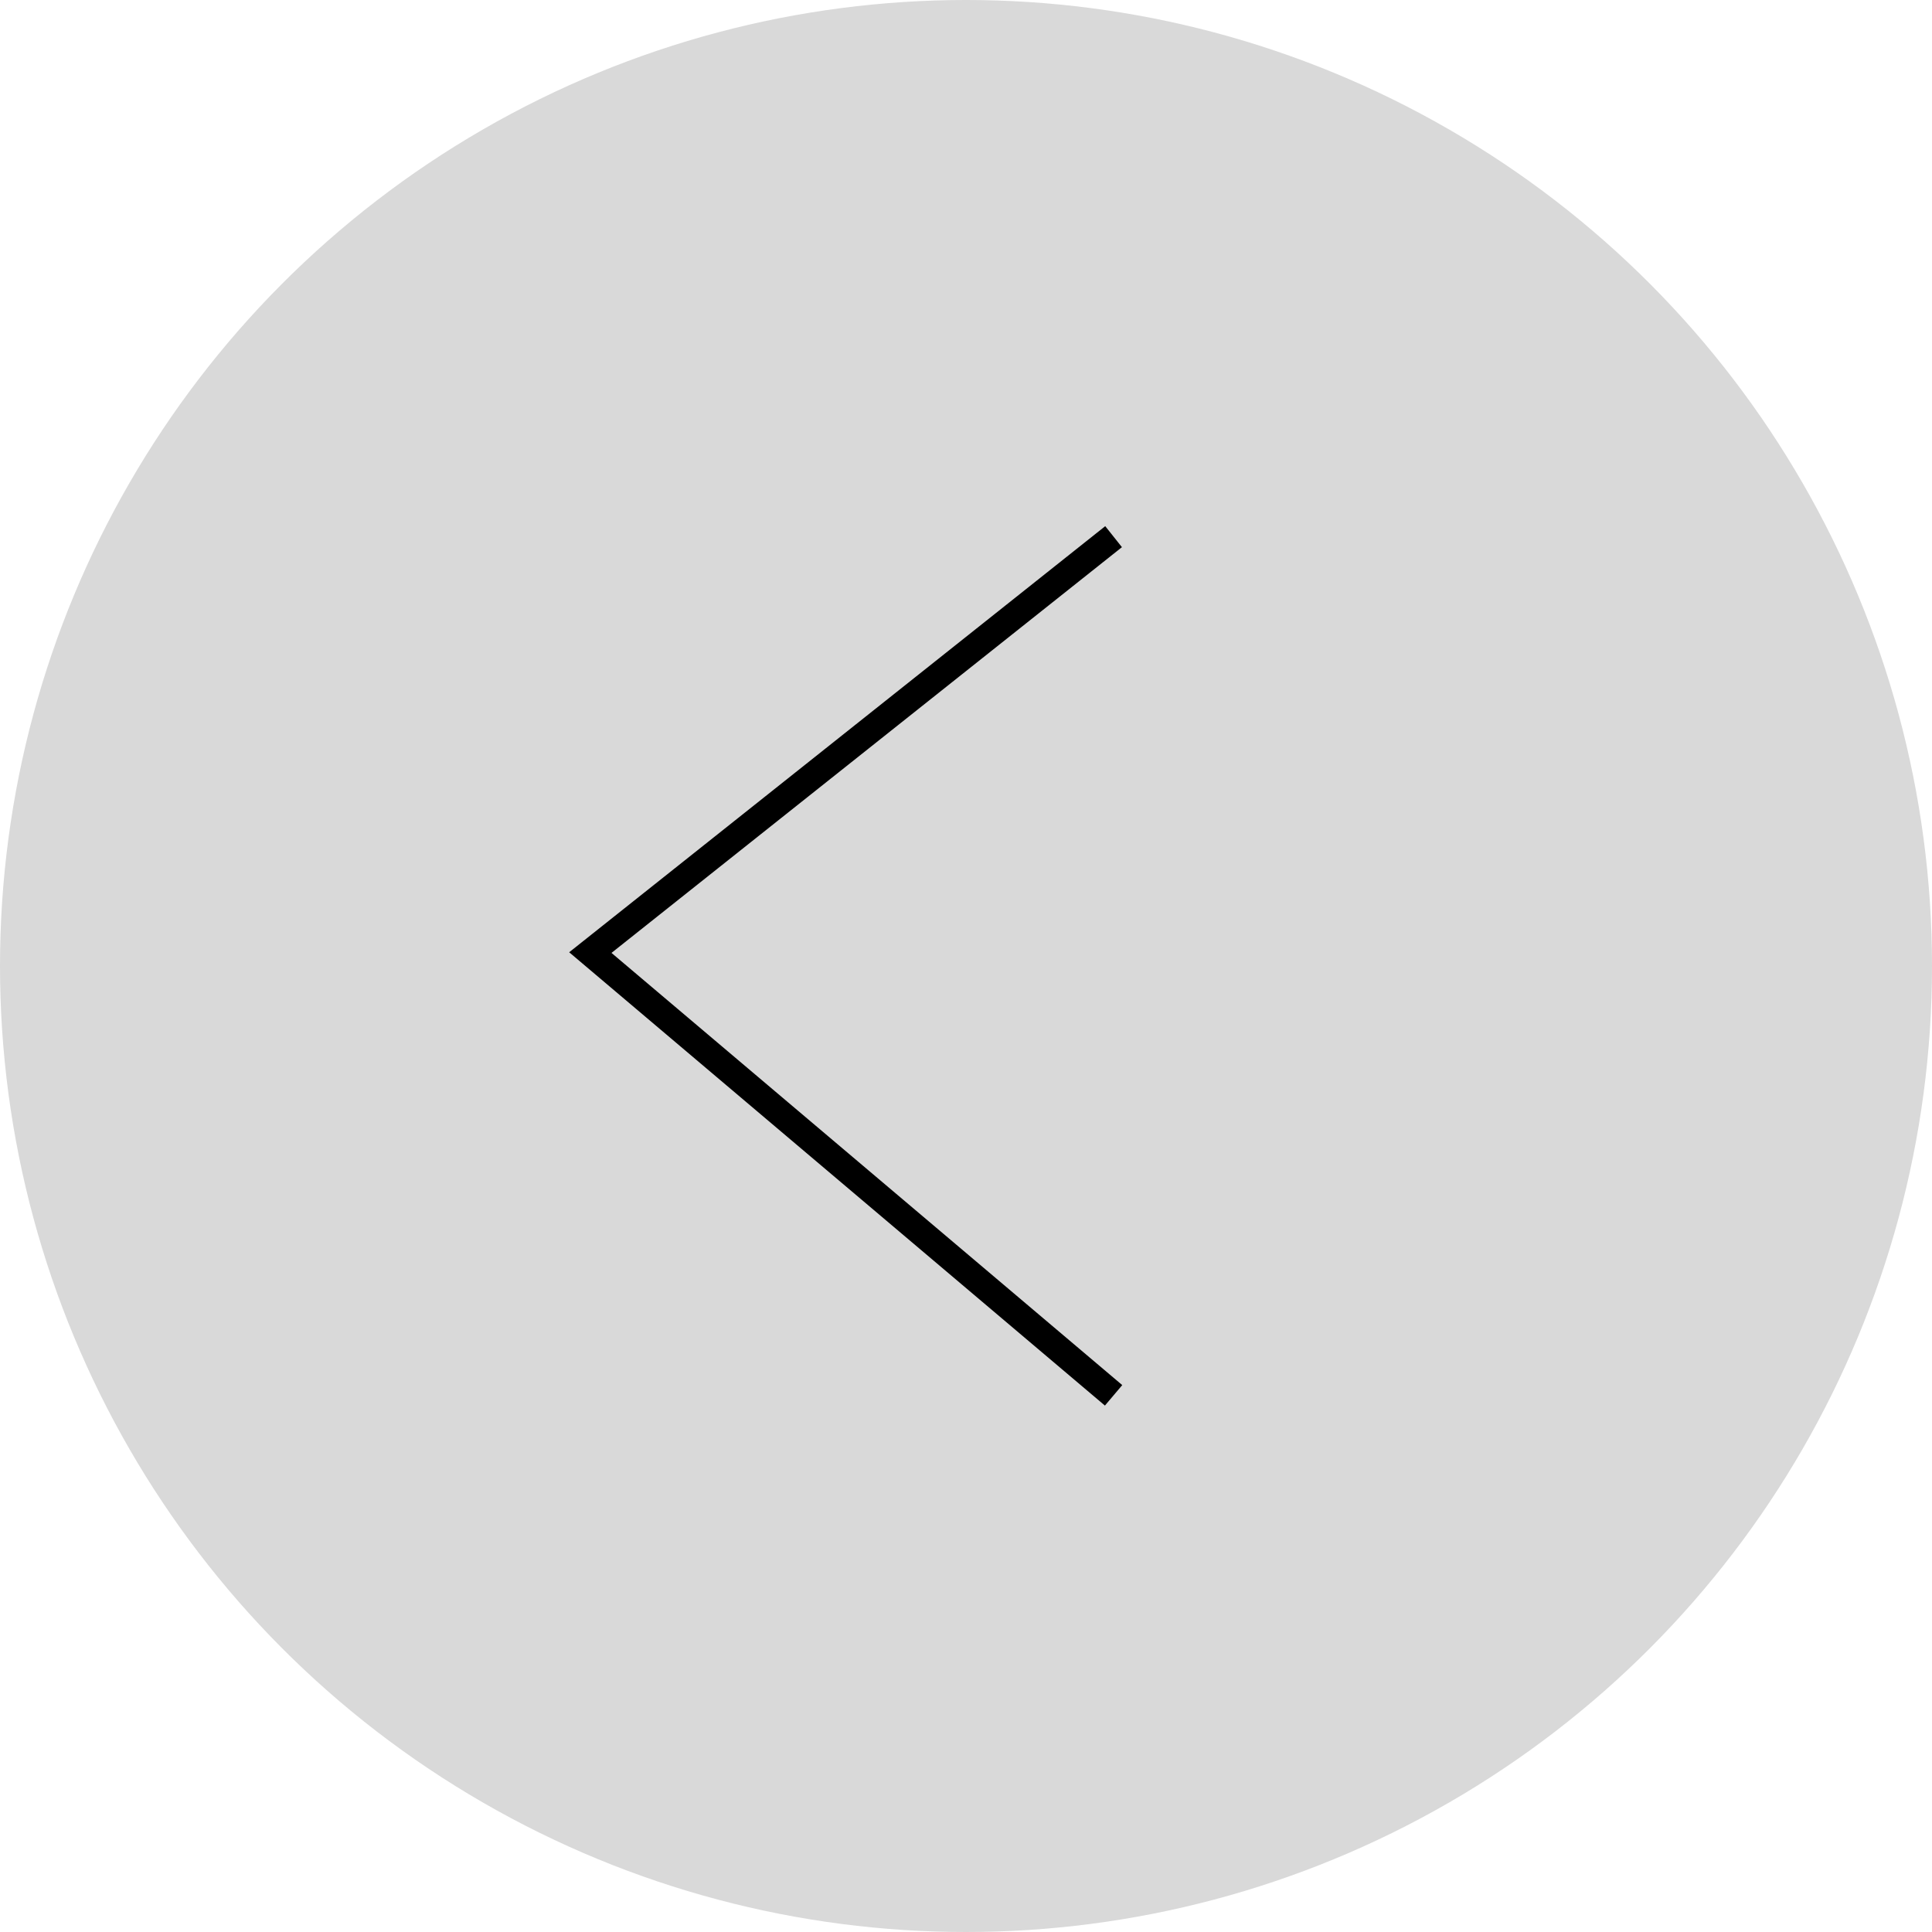 <svg width="72" height="72" viewBox="0 0 72 72" fill="none" xmlns="http://www.w3.org/2000/svg">
<circle cx="36" cy="36" r="36" fill="#D9D9D9"/>
<path d="M41.5 52L22 35.5L41.5 20" stroke="black"/>
</svg>
